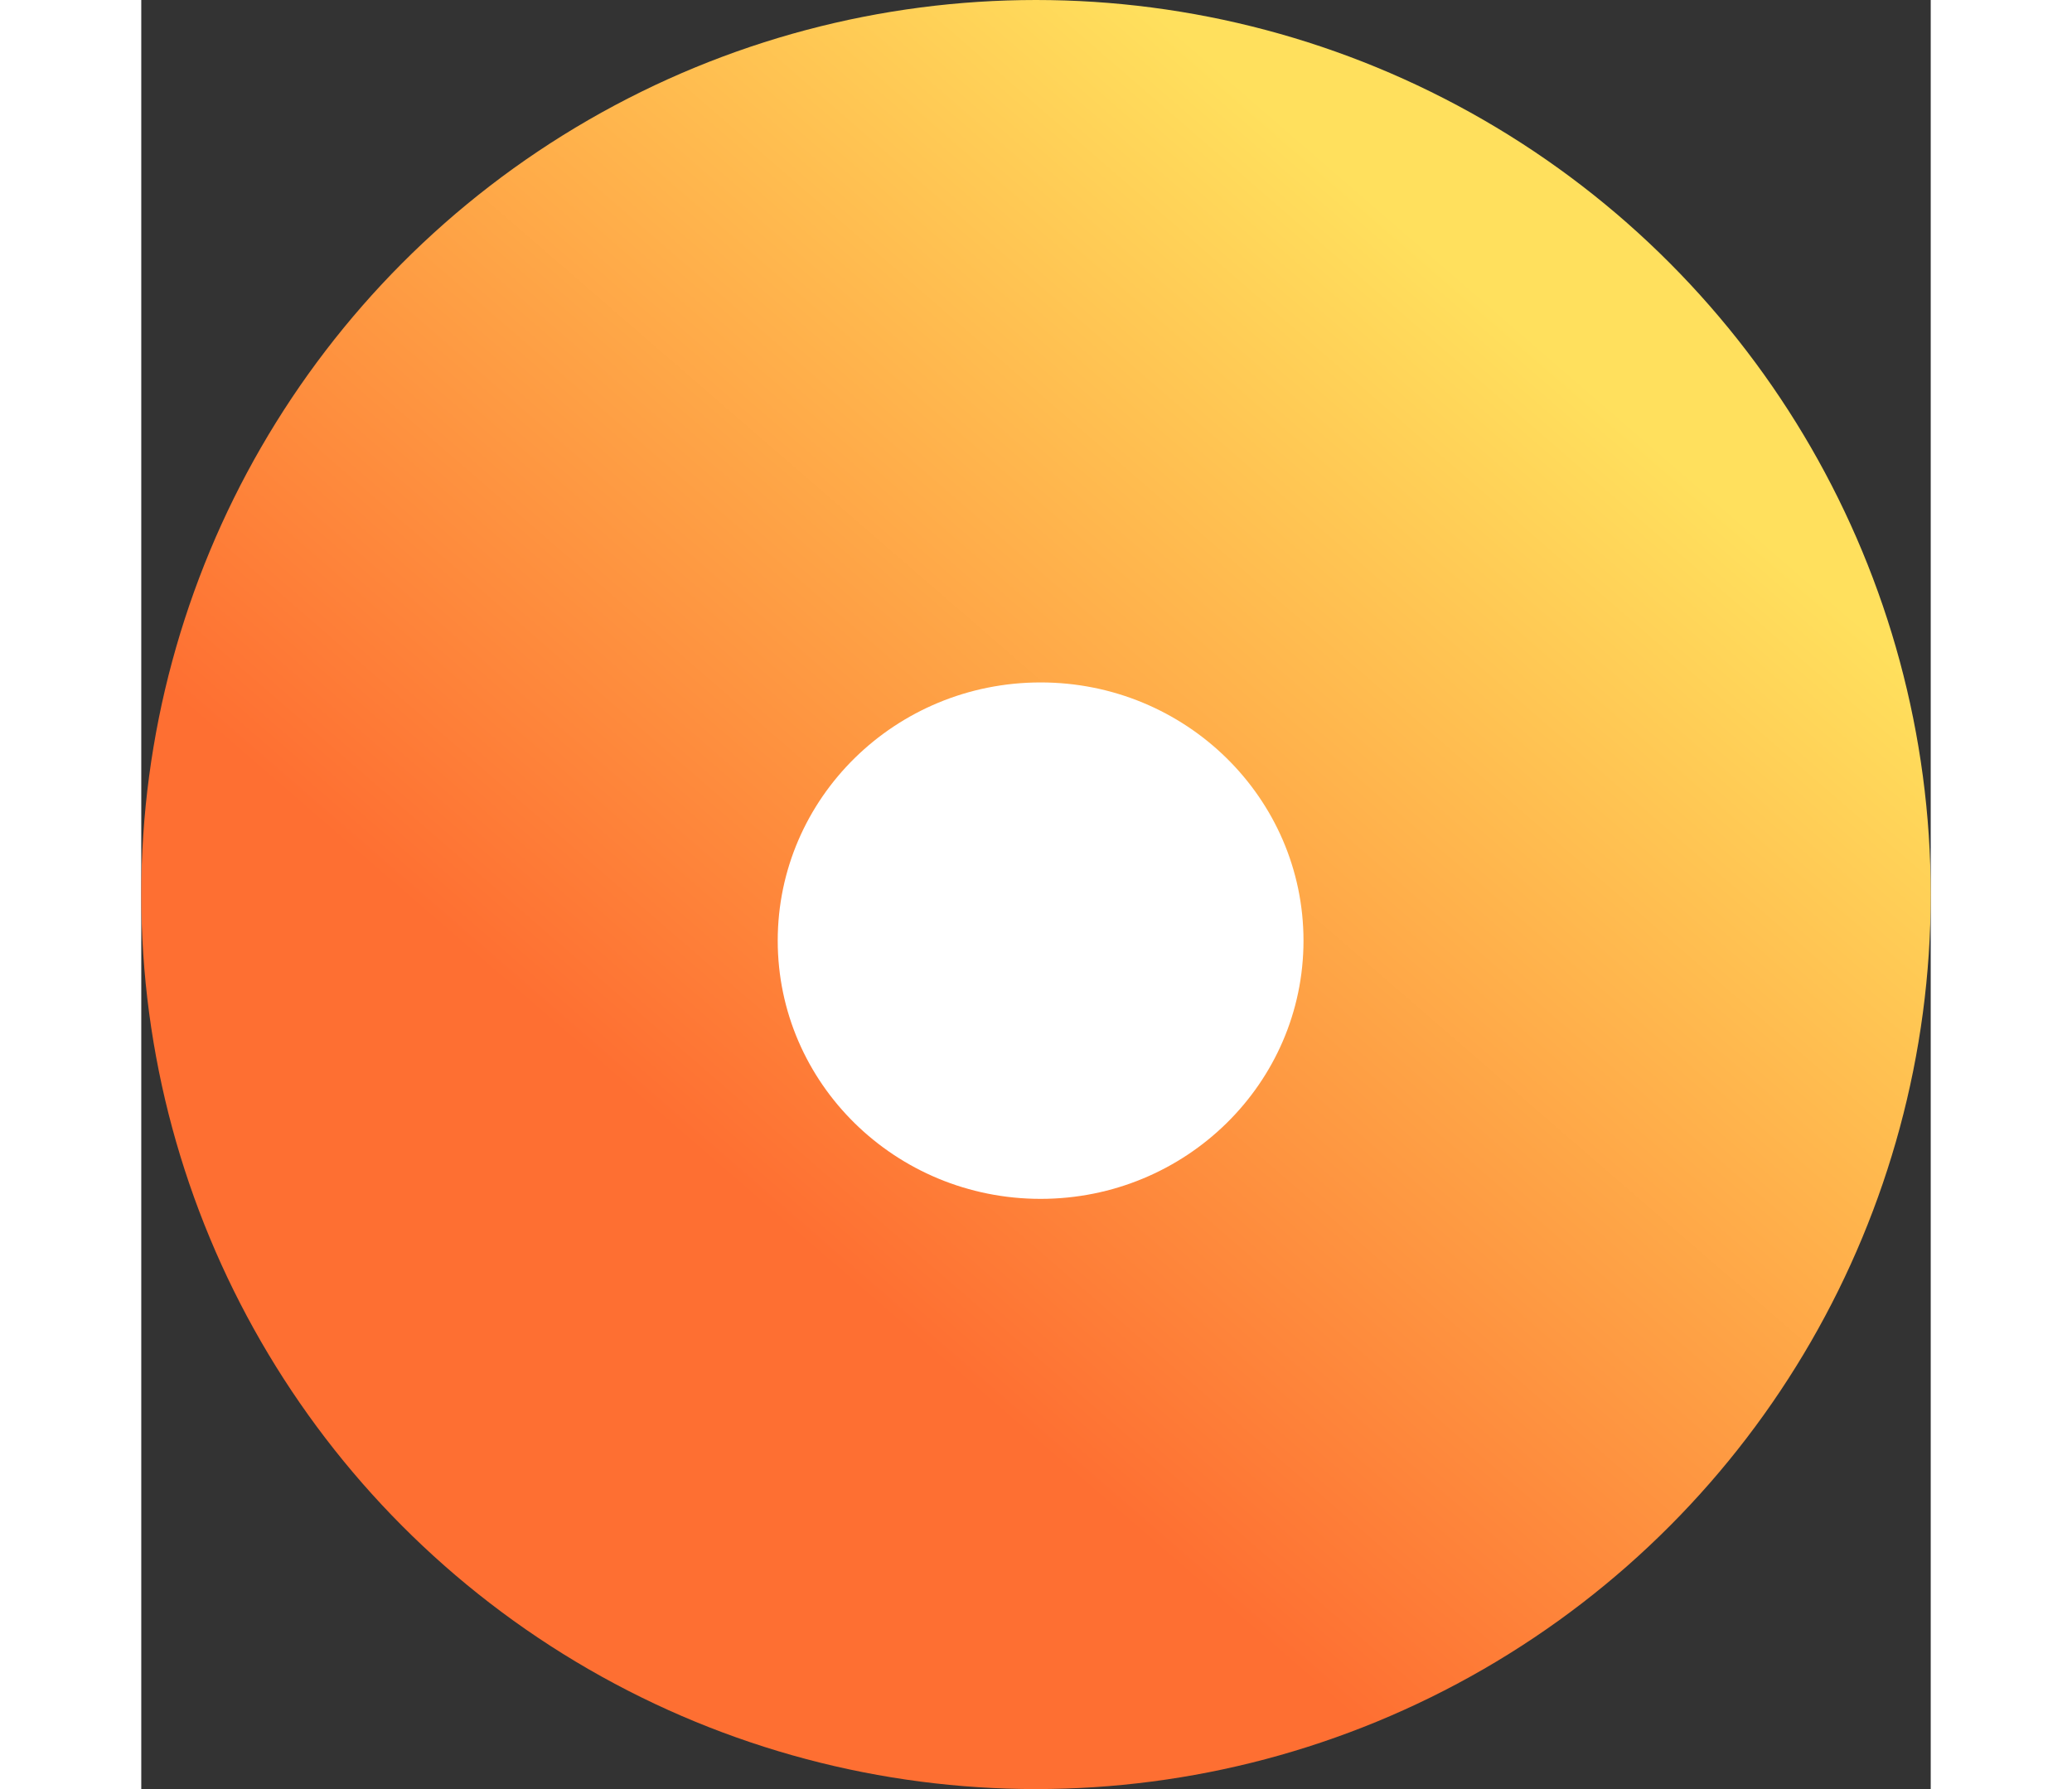<svg xmlns="http://www.w3.org/2000/svg" xmlns:xlink="http://www.w3.org/1999/xlink" width="110" height="95" viewBox="0 0 194 194"><rect x="0" y="0" width="194" height="194" fill="#333333" stroke="none"/><defs><linearGradient id="a" x1="0.878" y1="0.097" x2="0.366" y2="0.688" gradientUnits="objectBoundingBox"><stop offset="0" stop-color="#ffe05d"/><stop offset="0.179" stop-color="#ffe05d"/><stop offset="1" stop-color="#fe6f32"/></linearGradient></defs><g transform="translate(-439 -218)"><circle cx="97" cy="97" r="97" transform="translate(439 218)" fill="url(#a)"/><ellipse cx="28.5" cy="28" rx="28.5" ry="28" transform="translate(508 292)" fill="#fff"/></g></svg>